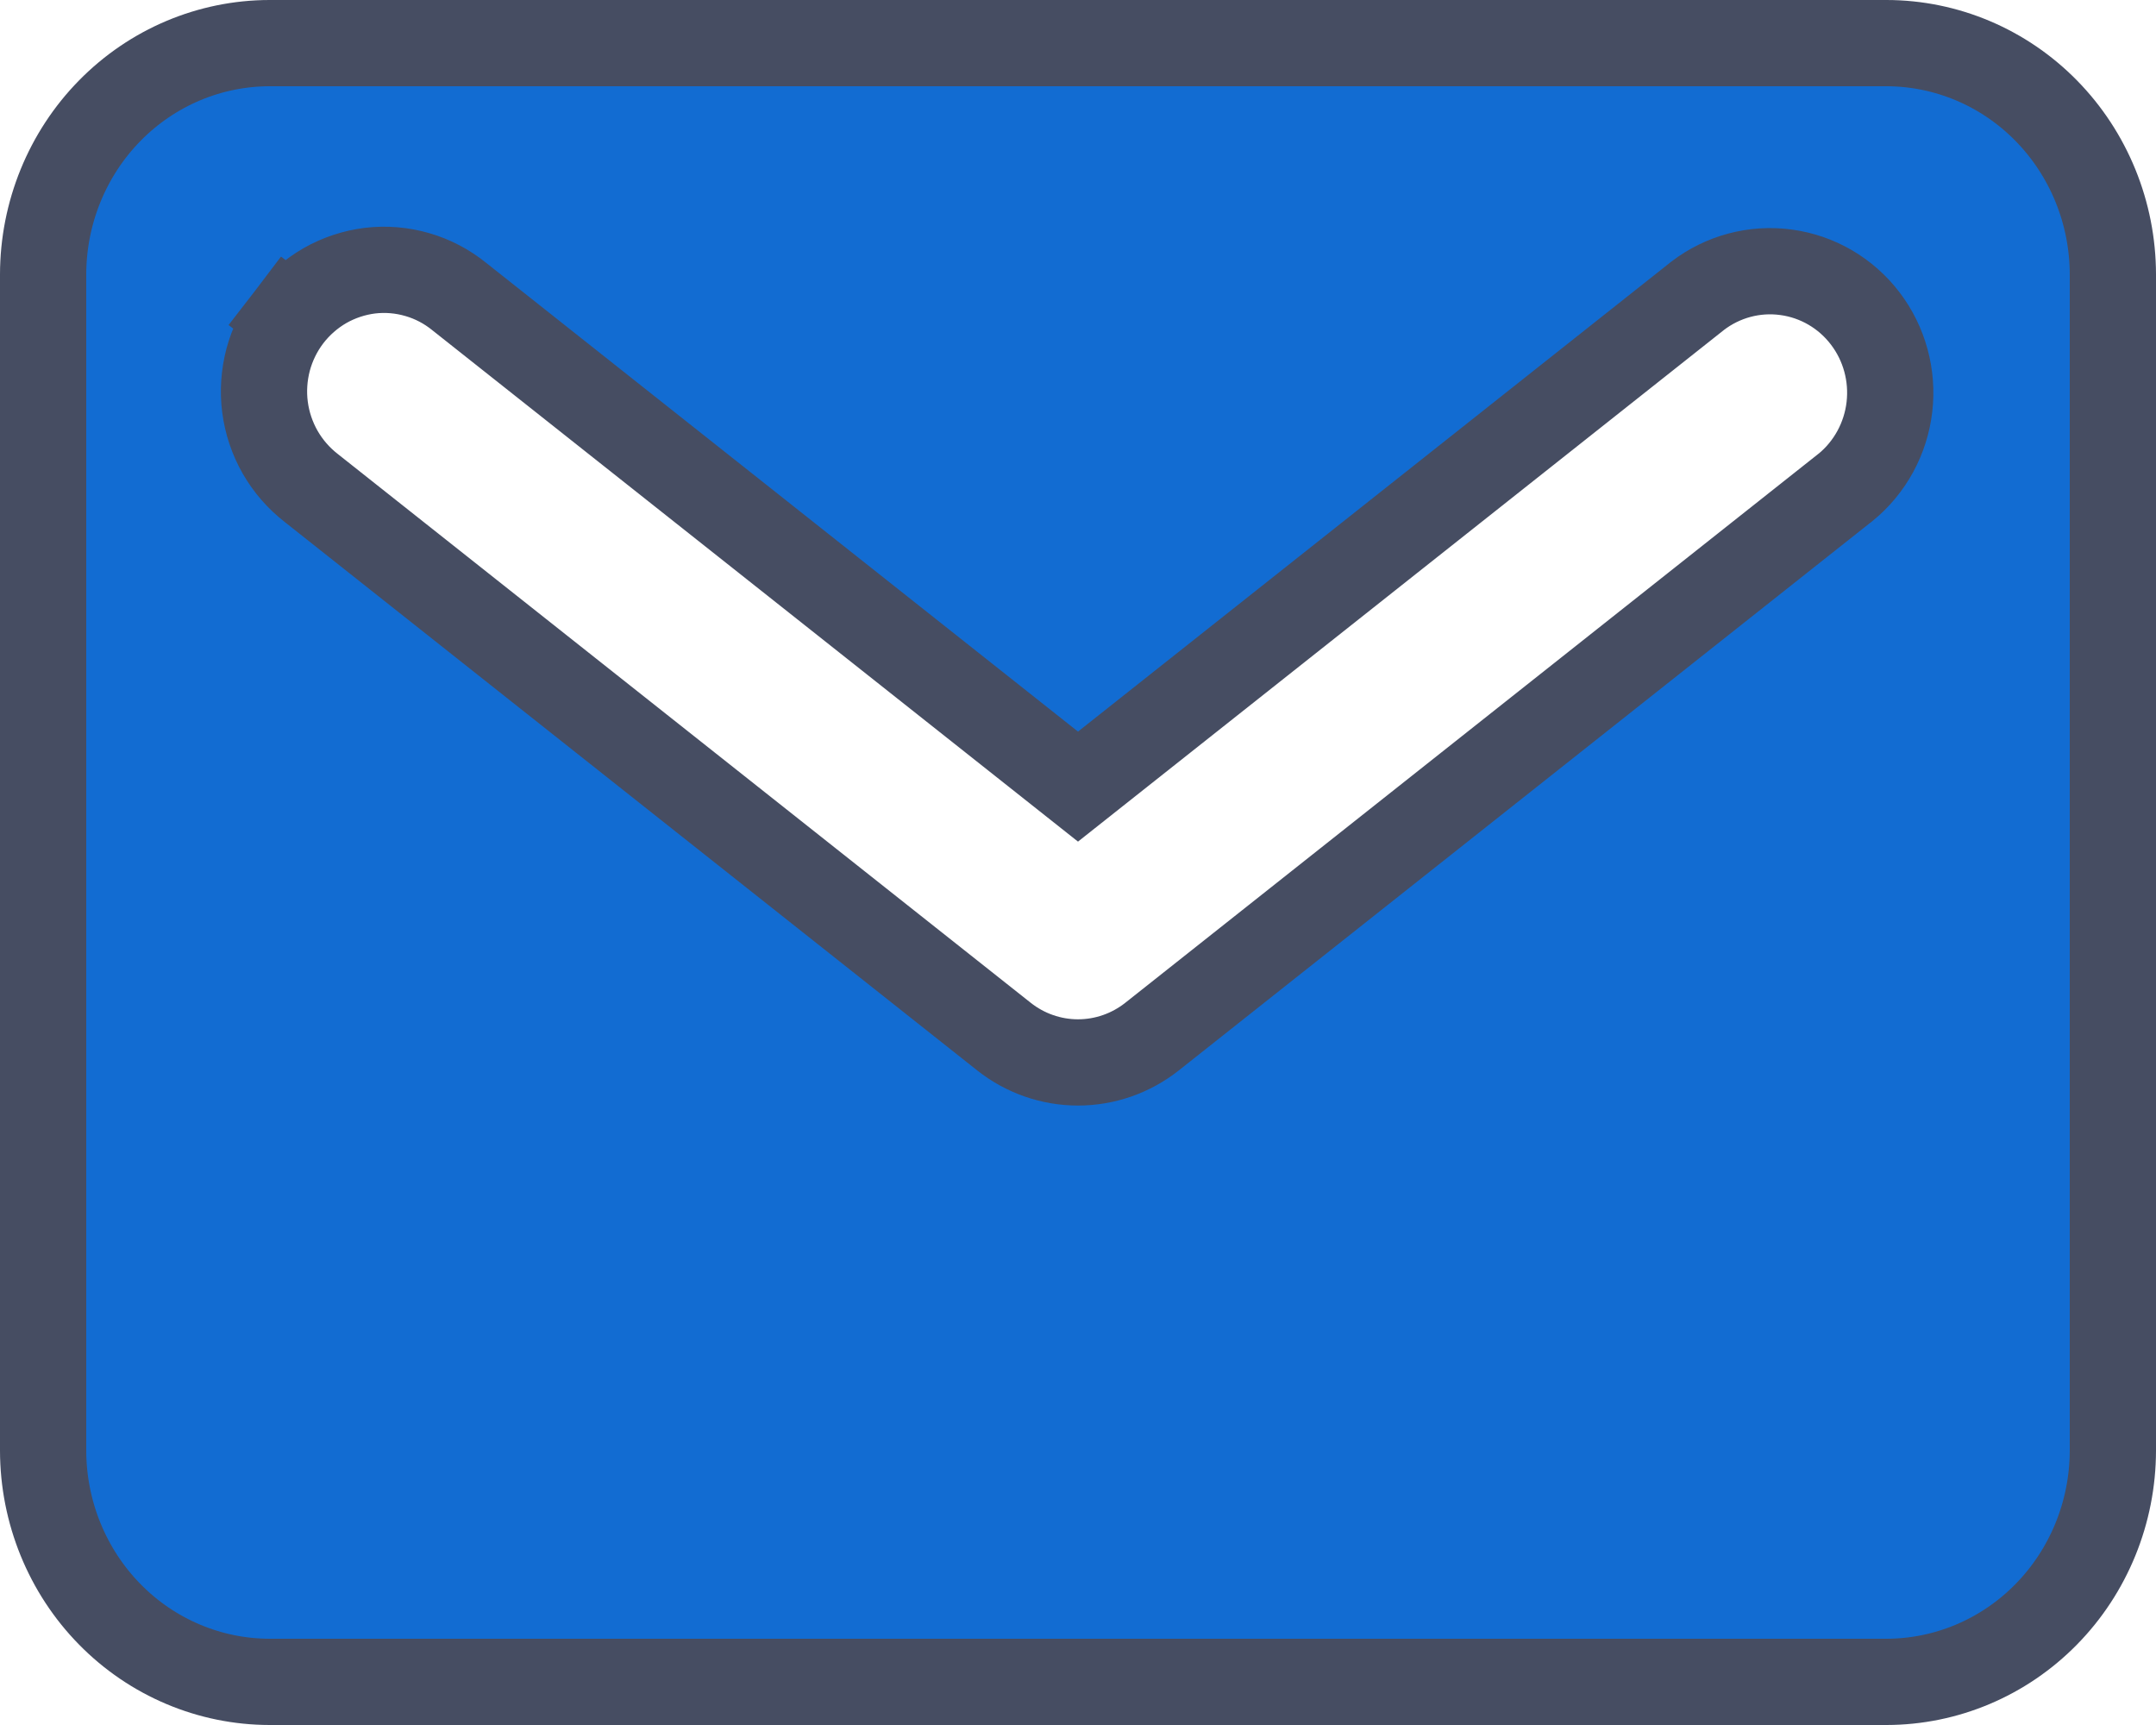 <svg width="25" height="20" viewBox="0 0 25 20" fill="none" xmlns="http://www.w3.org/2000/svg">
<path d="M21.394 5.655L21.394 5.655L21.4 5.651C21.685 5.418 21.867 5.082 21.909 4.717C21.951 4.352 21.851 3.984 21.628 3.692C21.405 3.399 21.075 3.206 20.71 3.157C20.344 3.107 19.975 3.207 19.683 3.431L19.683 3.431L19.677 3.436L12.5 9.12L5.325 3.438C5.182 3.322 5.017 3.235 4.84 3.184C4.662 3.132 4.475 3.116 4.29 3.138C4.106 3.161 3.928 3.22 3.767 3.312C3.606 3.405 3.465 3.529 3.352 3.676L3.749 3.98L3.352 3.676C3.239 3.824 3.157 3.992 3.109 4.171C3.062 4.35 3.049 4.537 3.073 4.721C3.097 4.905 3.157 5.083 3.249 5.244C3.341 5.404 3.463 5.544 3.608 5.657L11.642 12.019L11.642 12.019C11.886 12.212 12.188 12.318 12.5 12.318C12.812 12.318 13.114 12.212 13.358 12.019L13.358 12.019L21.394 5.655ZM1.273 1.283C1.766 0.781 2.432 0.501 3.125 0.5H21.875C22.568 0.501 23.234 0.781 23.727 1.283C24.22 1.785 24.499 2.468 24.5 3.182V16.818C24.499 17.532 24.22 18.215 23.727 18.717C23.234 19.219 22.568 19.499 21.875 19.5H3.126C2.432 19.499 1.766 19.219 1.273 18.717C0.78 18.215 0.501 17.532 0.5 16.818V3.182C0.501 2.468 0.78 1.785 1.273 1.283Z" fill="#126CD2" stroke="#464D62"/>
</svg>
